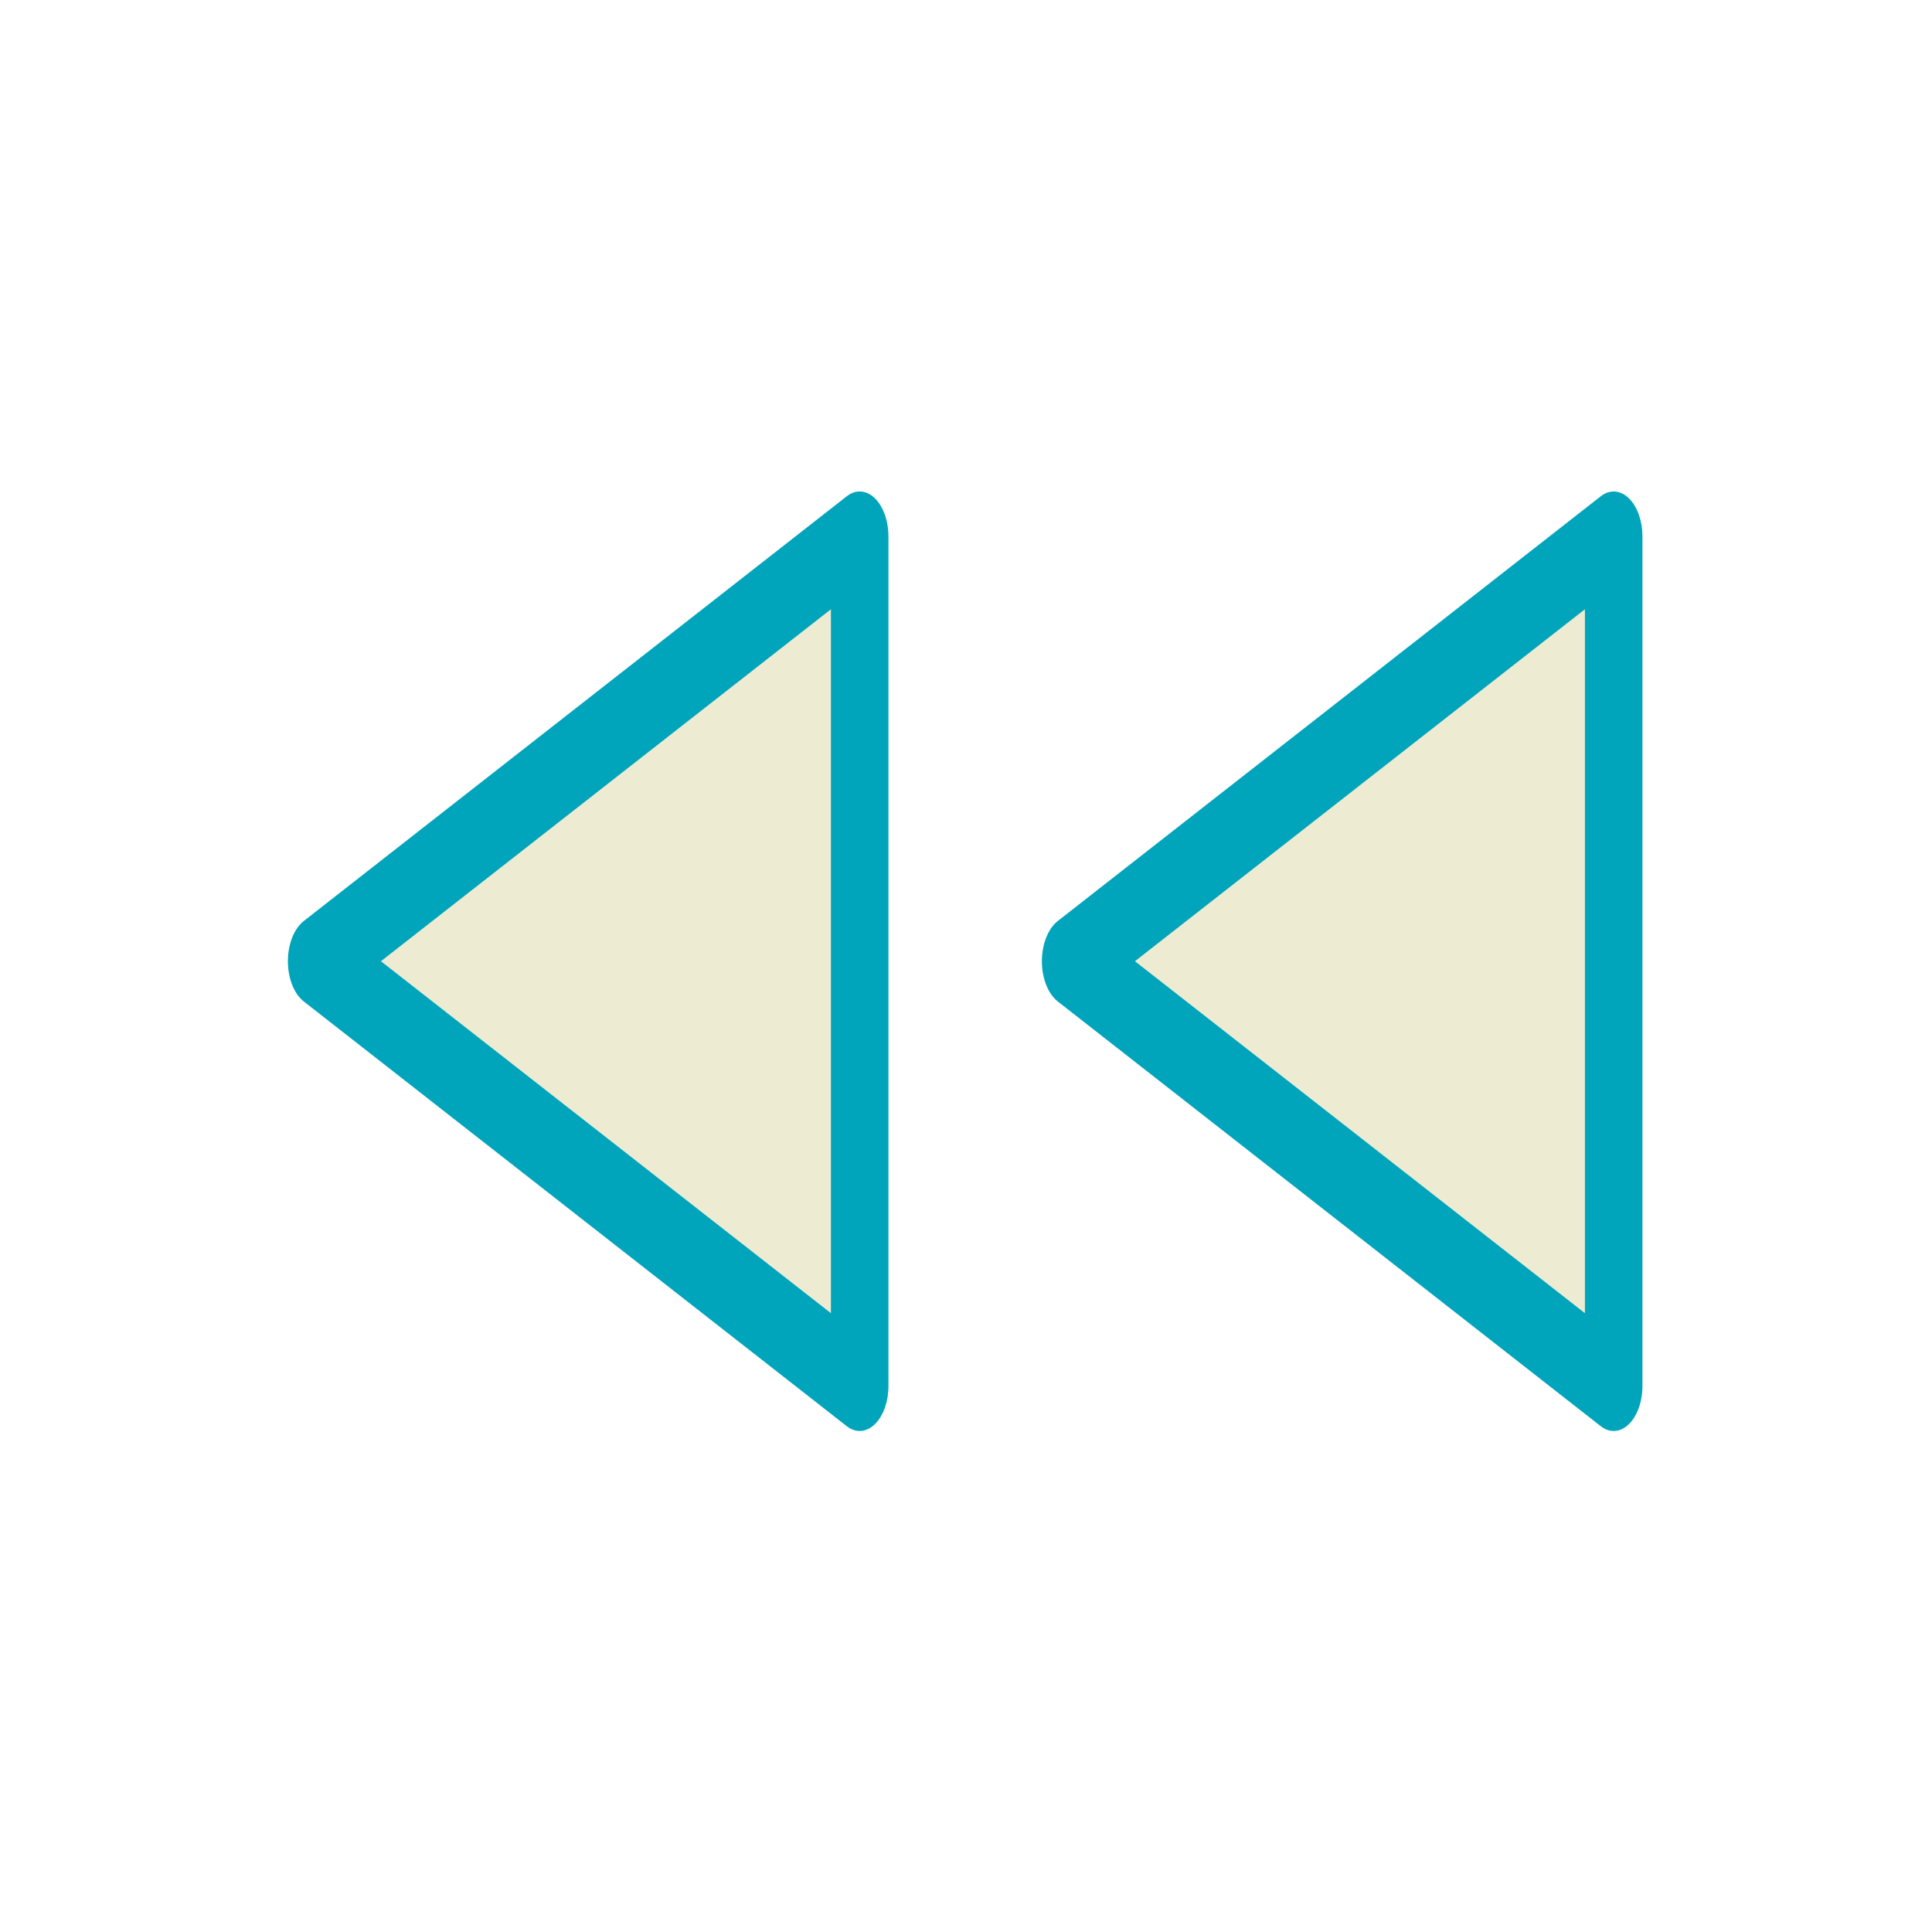 <?xml version="1.0" encoding="UTF-8" standalone="no"?>
<!DOCTYPE svg PUBLIC "-//W3C//DTD SVG 1.1//EN" "http://www.w3.org/Graphics/SVG/1.1/DTD/svg11.dtd">
<svg width="100%" height="100%" viewBox="0 0 128 128" version="1.1" xmlns="http://www.w3.org/2000/svg"
  xml:space="preserve"
  style="fill-rule:evenodd;clip-rule:evenodd;stroke-linecap:round;stroke-linejoin:round;stroke-miterlimit:1;">
    <g transform="matrix(1,0,0,1,-5800,-200)">
        <g id="rewind-dark" transform="matrix(0.248,0,0,0.313,5800.45,199.973)">
            <rect x="-1.829" y="0.088" width="515.658" height="409.212" style="fill:none;"/>
          <g transform="matrix(1,0,0,1,8.057,1.13687e-13)">
                <g transform="matrix(-1.36204e-16,1.765,1.424,6.91763e-17,56.118,-9440.41)">
                    <path d="M5464,13.063L5514.94,114.937L5413.06,114.937L5464,13.063Z"
                      style="fill:rgb(238,235,211);stroke:rgb(0,165,188);stroke-width:10.79px;"/>
                </g>
            <g transform="matrix(-1.36204e-16,1.765,1.424,6.91763e-17,257.547,-9440.41)">
                    <path d="M5464,13.063L5514.94,114.937L5413.06,114.937L5464,13.063Z"
                      style="fill:rgb(238,235,211);stroke:rgb(0,165,188);stroke-width:10.79px;"/>
                </g>
            </g>
        </g>
    </g>
</svg>
